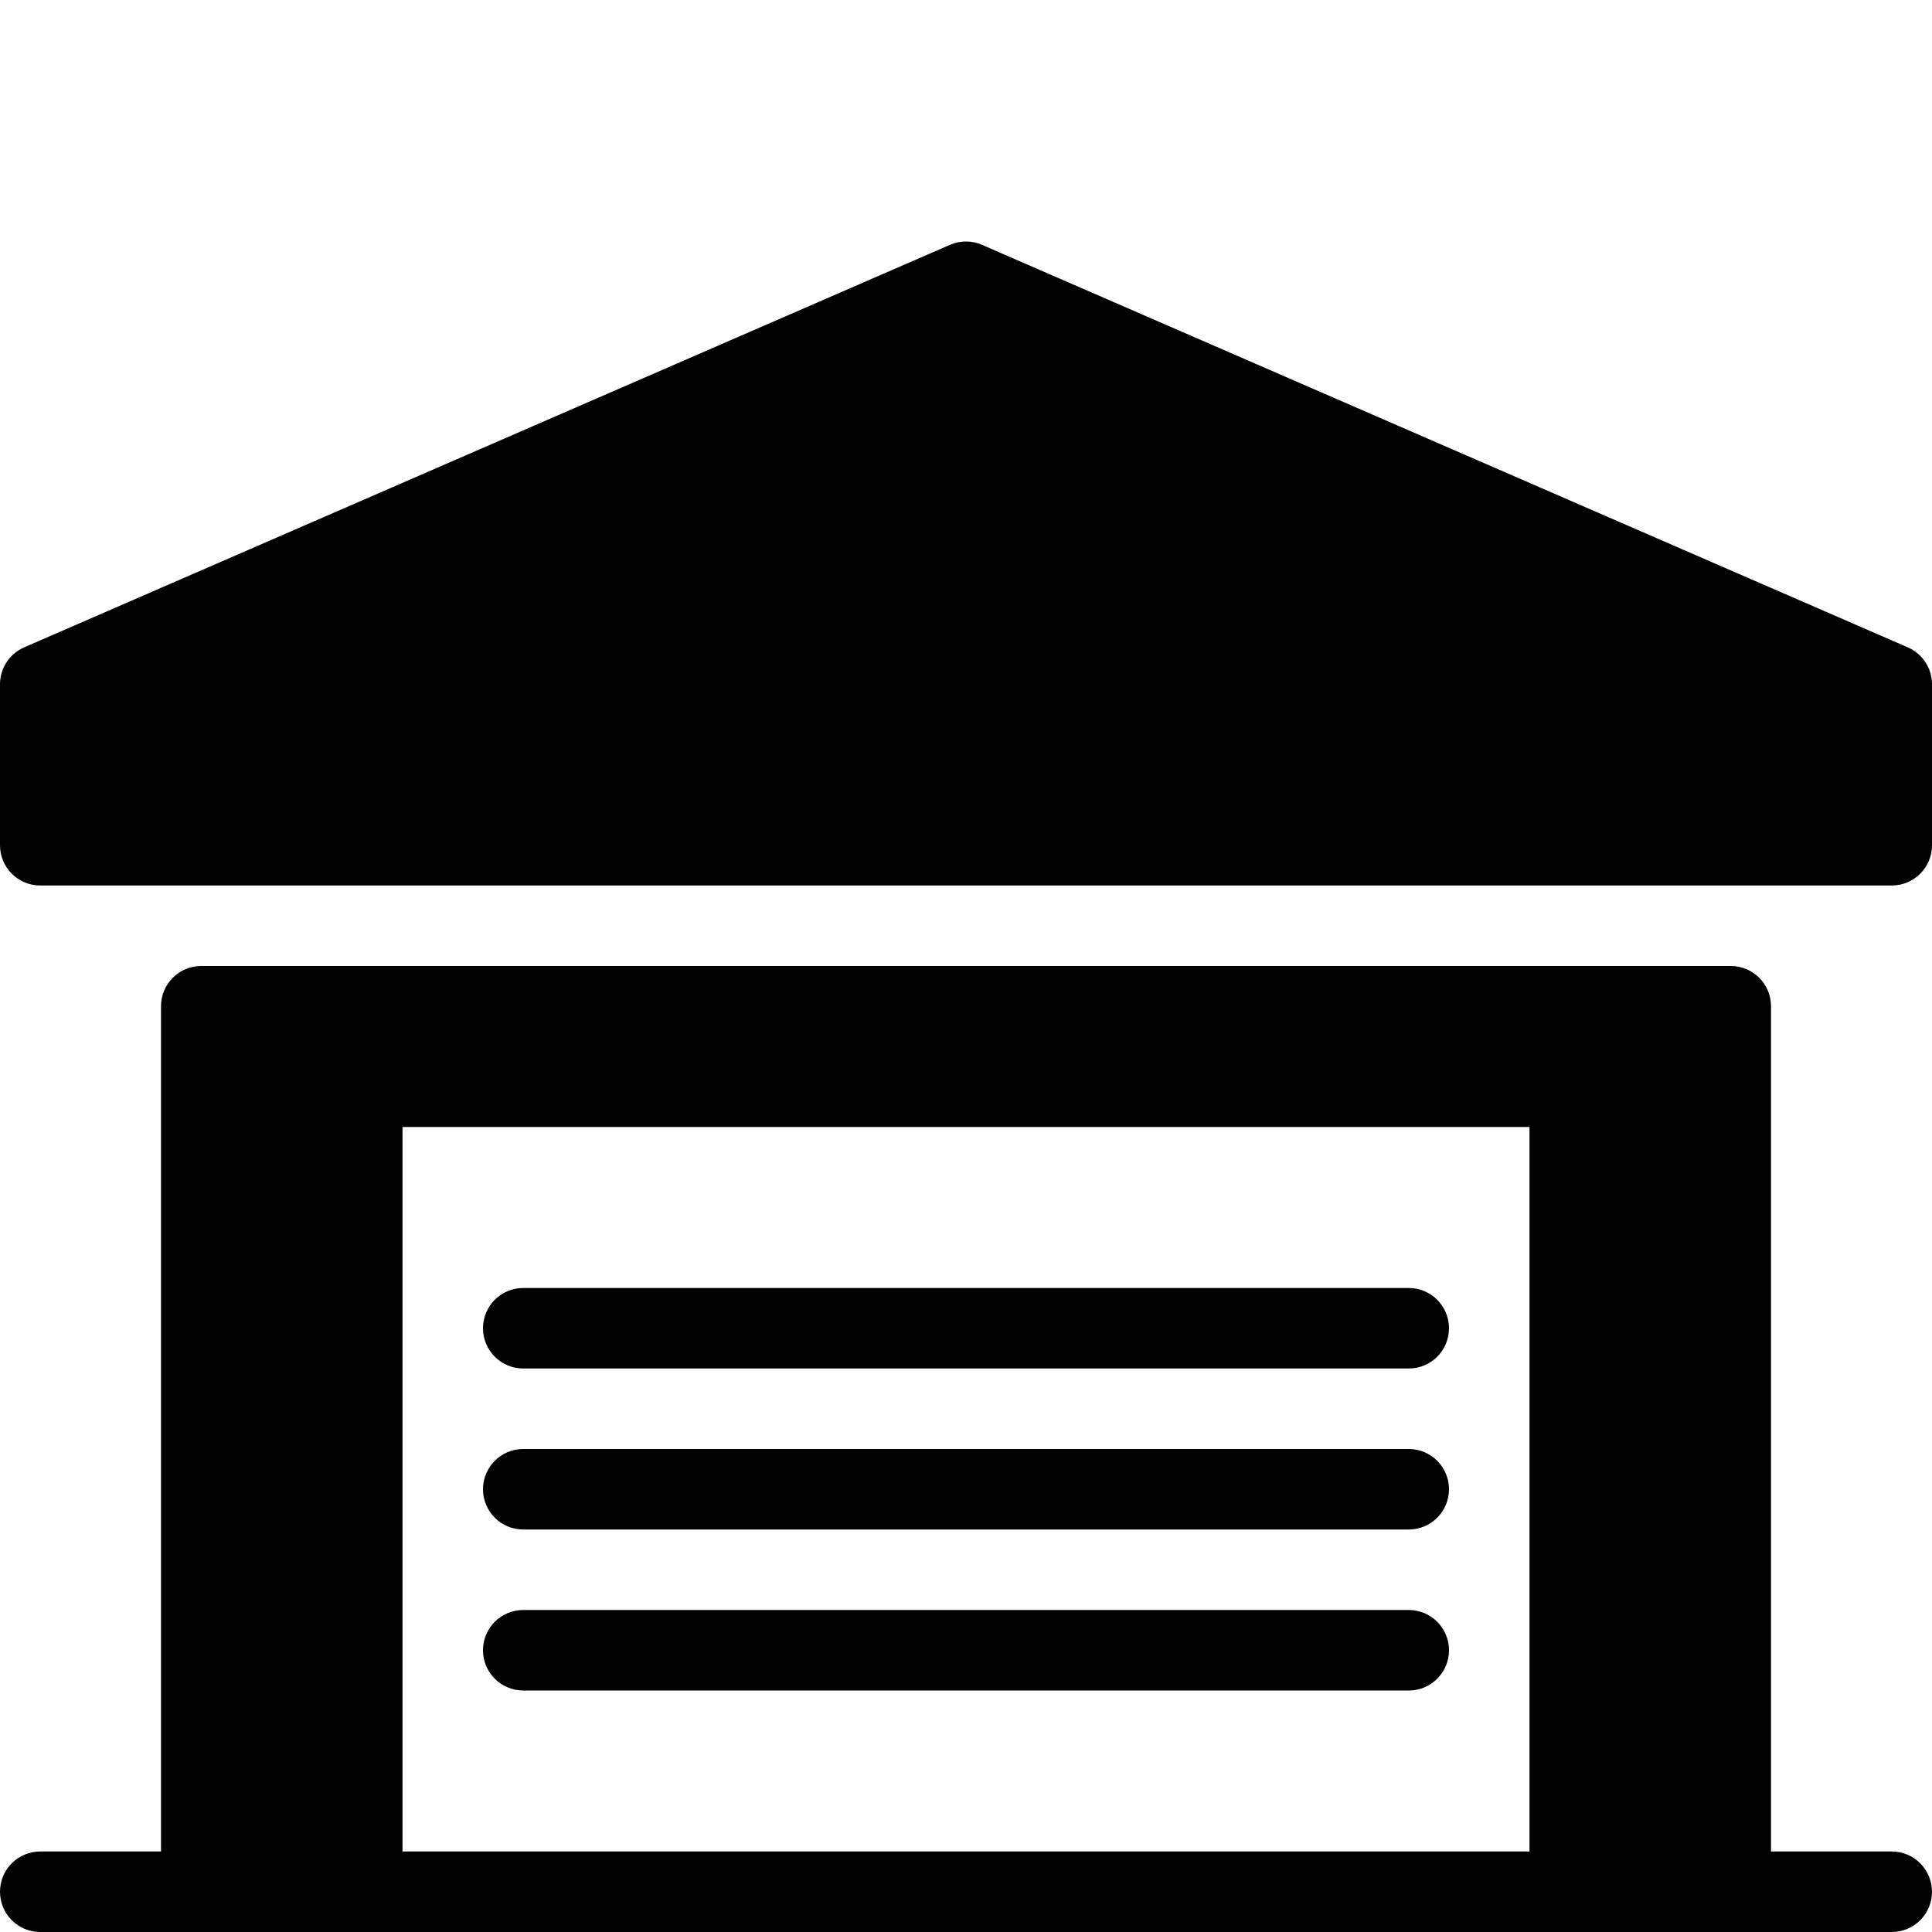 <?xml version="1.0" encoding="utf-8"?>
<!-- Generator: Adobe Illustrator 17.0.0, SVG Export Plug-In . SVG Version: 6.00 Build 0)  -->
<!DOCTYPE svg PUBLIC "-//W3C//DTD SVG 1.1//EN" "http://www.w3.org/Graphics/SVG/1.1/DTD/svg11.dtd">
<svg version="1.1" id="Layer_2" xmlns="http://www.w3.org/2000/svg" xmlns:xlink="http://www.w3.org/1999/xlink" x="0px" y="0px"
	 width="48px" height="48px" viewBox="0 0 48 48" enable-background="new 0 0 48 48" xml:space="preserve">
<g>
	<path fill="#010101" d="M47,46h-3V25c0-0.552-0.447-1-1-1H5c-0.553,0-1,0.448-1,1v21H1c-0.553,0-1,0.448-1,1c0,0.552,0.447,1,1,1h4
		h4h30h4h4c0.553,0,1-0.448,1-1C48,46.448,47.553,46,47,46z M38,46H10V28h28V46z"/>
	<path fill="#010101" d="M47.398,16.083l-23-10c-0.254-0.111-0.543-0.111-0.797,0l-23,10C0.236,16.242,0,16.602,0,17v4
		c0,0.552,0.447,1,1,1h46c0.553,0,1-0.448,1-1v-4C48,16.602,47.764,16.242,47.398,16.083z"/>
	<path fill="#010101" d="M13,34h22c0.553,0,1-0.448,1-1c0-0.552-0.447-1-1-1H13c-0.553,0-1,0.448-1,1C12,33.552,12.447,34,13,34z"/>
	<path fill="#010101" d="M13,38h22c0.553,0,1-0.448,1-1c0-0.552-0.447-1-1-1H13c-0.553,0-1,0.448-1,1C12,37.552,12.447,38,13,38z"/>
	<path fill="#010101" d="M13,42h22c0.553,0,1-0.448,1-1c0-0.552-0.447-1-1-1H13c-0.553,0-1,0.448-1,1C12,41.552,12.447,42,13,42z"/>
</g>
</svg>
